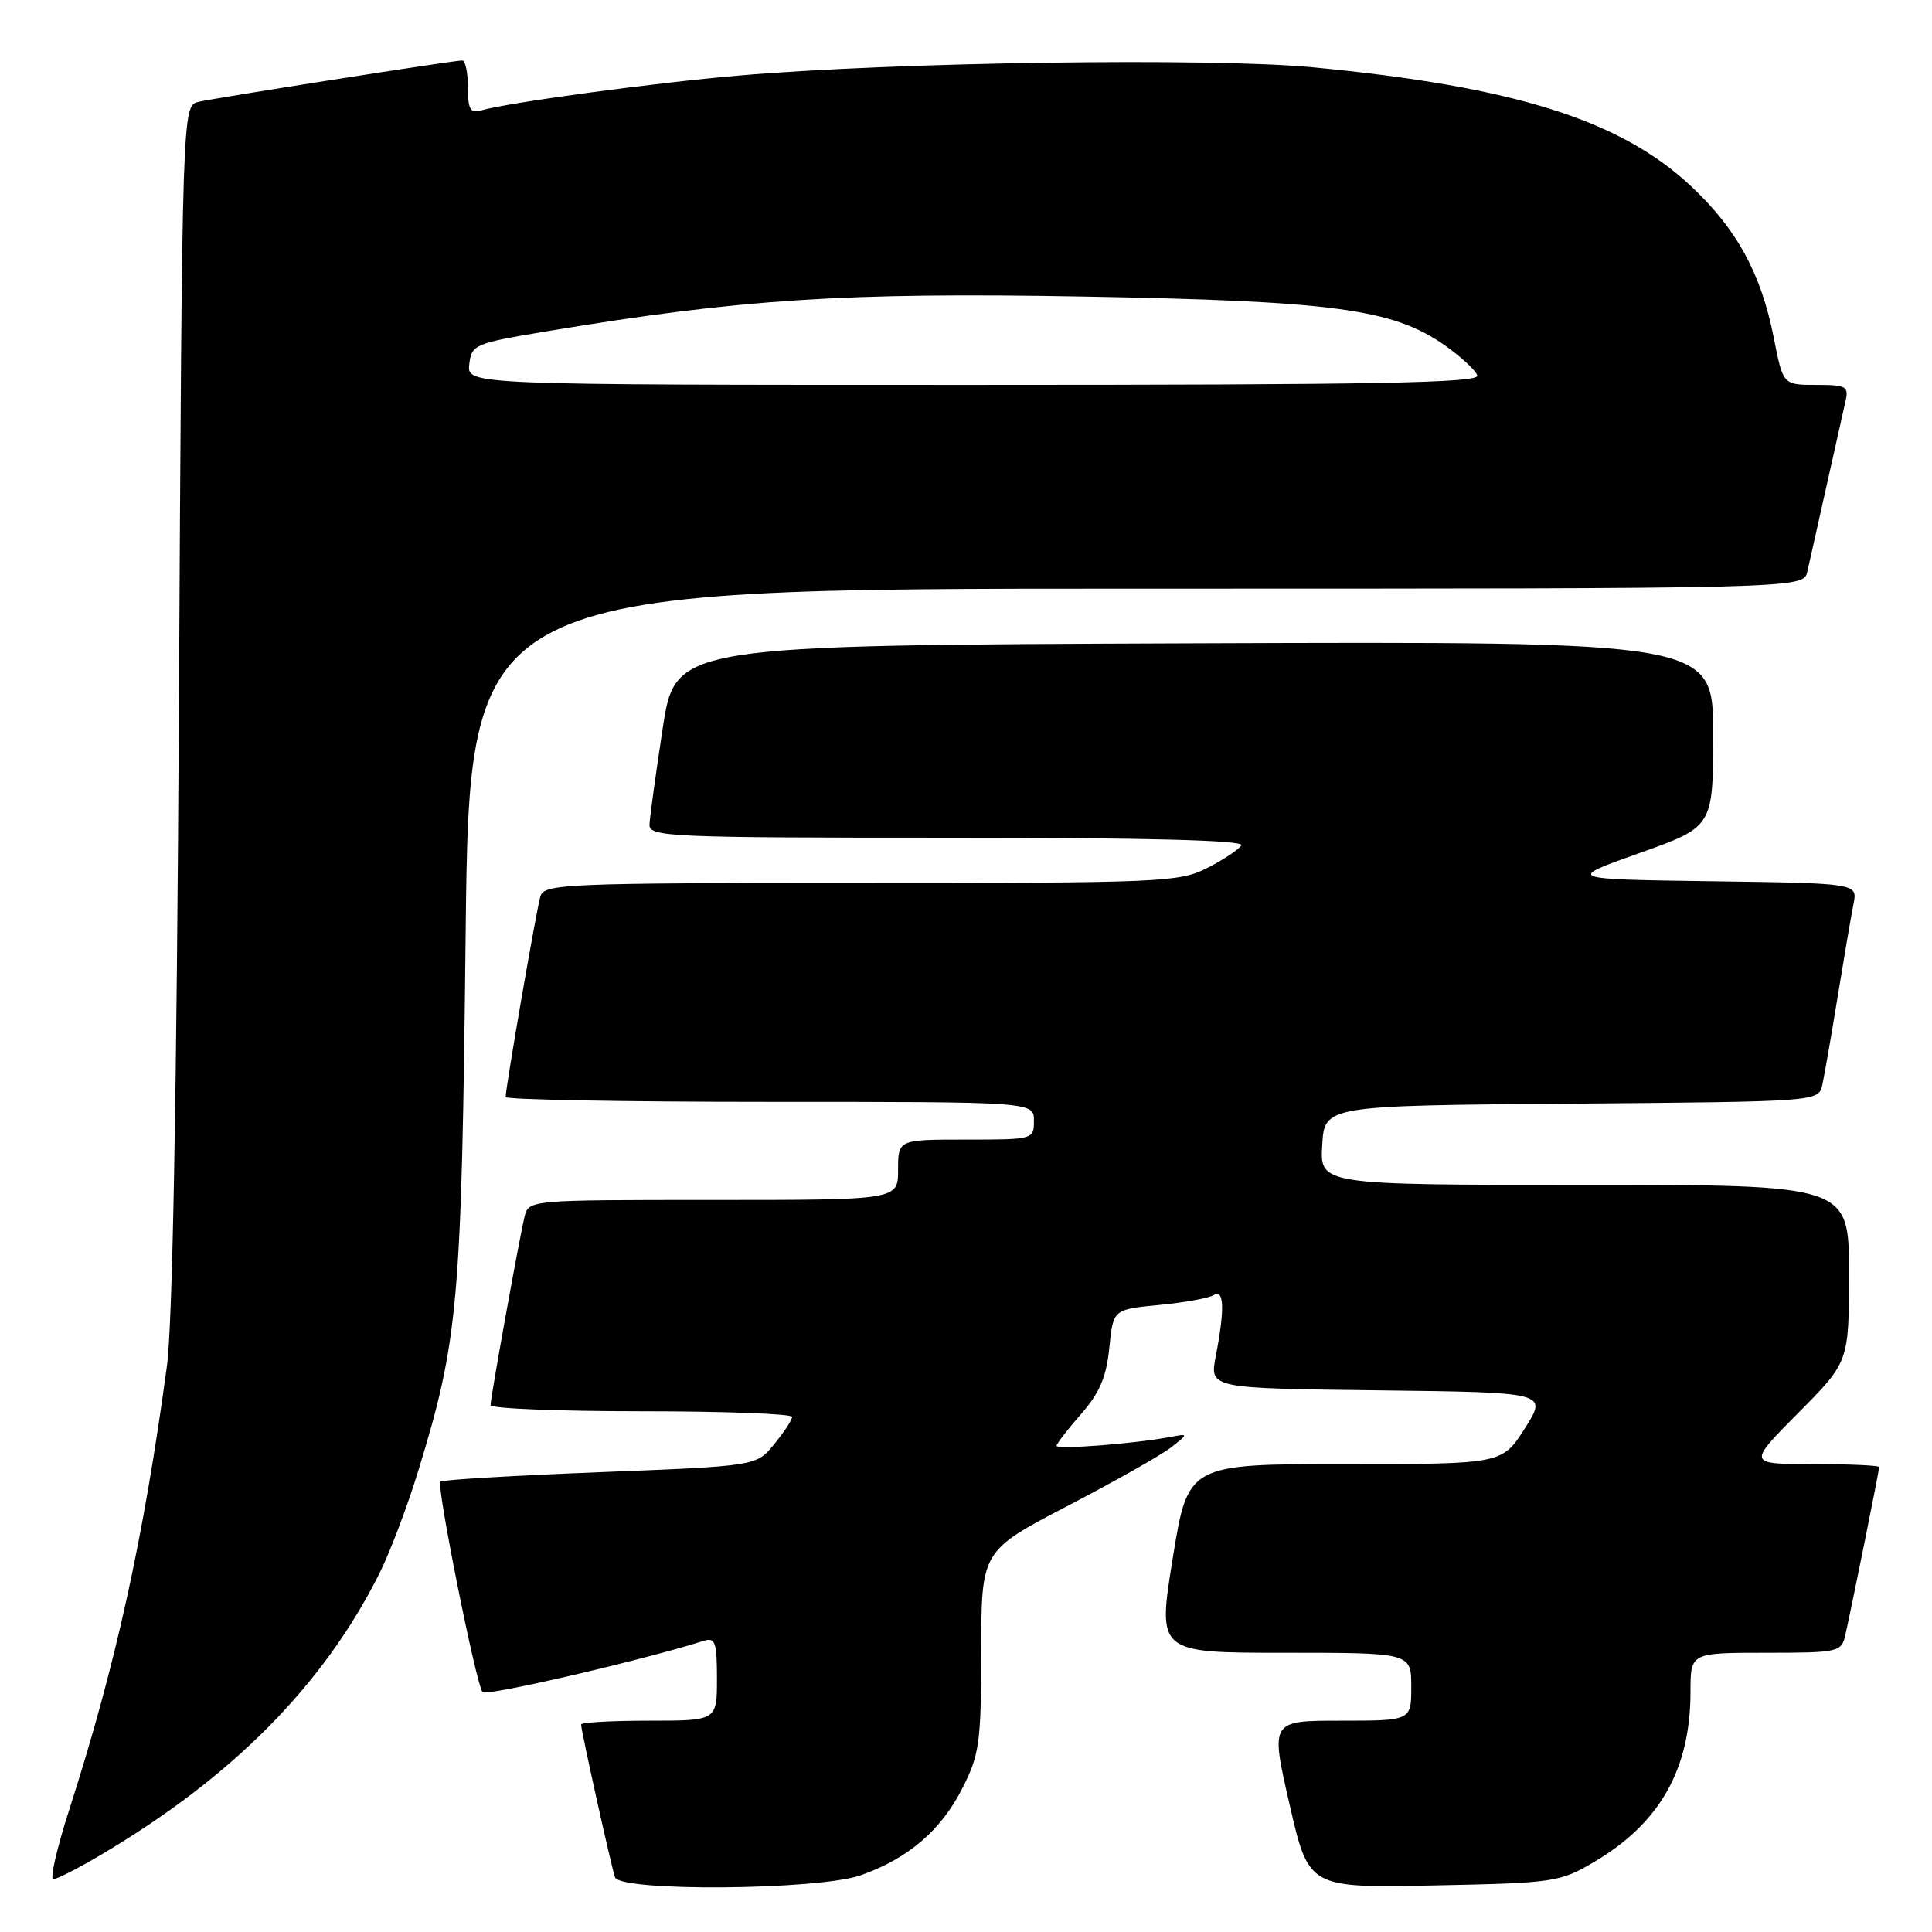 <?xml version="1.0" encoding="UTF-8" standalone="no"?>
<!DOCTYPE svg PUBLIC "-//W3C//DTD SVG 1.1//EN" "http://www.w3.org/Graphics/SVG/1.1/DTD/svg11.dtd" >
<svg xmlns="http://www.w3.org/2000/svg" xmlns:xlink="http://www.w3.org/1999/xlink" version="1.1" viewBox="0 0 256 256">
 <g >
 <path fill="currentColor"
d=" M 114.06 248.48 C 120.33 246.27 124.69 242.54 127.51 236.97 C 129.79 232.49 130.00 230.93 130.02 218.78 C 130.03 205.50 130.03 205.50 141.46 199.54 C 147.75 196.27 153.93 192.77 155.20 191.77 C 157.50 189.95 157.50 189.95 155.00 190.42 C 150.28 191.30 140.00 192.10 140.00 191.58 C 140.00 191.30 141.46 189.41 143.24 187.38 C 145.70 184.58 146.60 182.48 146.99 178.60 C 147.50 173.50 147.50 173.50 153.57 172.92 C 156.91 172.60 160.18 172.01 160.82 171.61 C 162.21 170.75 162.30 173.48 161.09 179.73 C 160.28 183.96 160.28 183.96 182.67 184.23 C 205.07 184.50 205.07 184.50 202.06 189.25 C 199.04 194.00 199.04 194.00 178.23 194.00 C 157.41 194.00 157.41 194.00 155.39 206.50 C 153.37 219.00 153.37 219.00 170.18 219.00 C 187.00 219.00 187.00 219.00 187.00 223.50 C 187.00 228.00 187.00 228.00 177.66 228.00 C 168.33 228.00 168.33 228.00 170.87 239.08 C 173.41 250.16 173.41 250.16 189.96 249.83 C 205.91 249.51 206.67 249.40 211.18 246.75 C 219.94 241.60 224.00 234.44 224.00 224.13 C 224.00 219.00 224.00 219.00 233.98 219.00 C 243.51 219.00 243.99 218.90 244.49 216.75 C 245.20 213.71 249.00 194.88 249.00 194.39 C 249.00 194.18 245.07 194.00 240.28 194.00 C 231.55 194.00 231.55 194.00 238.28 187.22 C 245.00 180.45 245.00 180.45 245.00 168.72 C 245.00 157.00 245.00 157.00 209.95 157.00 C 174.90 157.00 174.90 157.00 175.20 151.75 C 175.50 146.50 175.50 146.50 208.23 146.24 C 240.97 145.97 240.97 145.97 241.47 143.74 C 241.74 142.51 242.66 137.22 243.51 132.00 C 244.36 126.78 245.30 121.27 245.60 119.77 C 246.15 117.04 246.15 117.04 226.82 116.77 C 207.50 116.50 207.50 116.50 217.25 113.03 C 227.00 109.56 227.00 109.56 227.00 97.27 C 227.00 84.99 227.00 84.99 158.25 85.24 C 89.50 85.50 89.50 85.50 87.81 96.50 C 86.89 102.55 86.10 108.29 86.06 109.25 C 86.00 110.89 88.53 111.00 125.56 111.00 C 152.05 111.00 164.91 111.34 164.49 112.01 C 164.15 112.57 162.11 113.92 159.97 115.01 C 156.27 116.90 154.01 117.00 114.11 117.00 C 75.00 117.00 72.10 117.12 71.61 118.75 C 71.09 120.46 67.00 144.10 67.00 145.36 C 67.00 145.71 82.75 146.00 102.00 146.00 C 137.00 146.00 137.00 146.00 137.00 148.50 C 137.00 150.98 136.93 151.00 128.00 151.00 C 119.00 151.00 119.00 151.00 119.00 155.00 C 119.00 159.00 119.00 159.00 94.52 159.00 C 70.04 159.00 70.04 159.00 69.50 161.25 C 68.76 164.35 65.00 185.20 65.00 186.19 C 65.00 186.64 74.00 187.00 85.00 187.00 C 96.00 187.00 104.98 187.34 104.96 187.75 C 104.94 188.16 103.87 189.80 102.57 191.38 C 100.22 194.26 100.22 194.26 79.50 195.07 C 68.11 195.52 58.59 196.08 58.35 196.32 C 57.81 196.86 63.09 223.22 63.94 224.22 C 64.42 224.80 85.02 220.02 93.25 217.42 C 94.77 216.94 95.00 217.59 95.00 222.43 C 95.00 228.00 95.00 228.00 86.00 228.00 C 81.05 228.00 77.00 228.23 77.00 228.51 C 77.00 229.33 81.01 247.38 81.49 248.75 C 82.18 250.68 108.44 250.46 114.06 248.48 Z  M 13.18 245.89 C 30.71 235.56 42.82 223.35 50.27 208.50 C 51.65 205.75 53.95 199.68 55.39 195.00 C 60.75 177.52 61.16 172.88 61.70 123.75 C 62.21 78.00 62.21 78.00 150.59 78.00 C 238.96 78.00 238.96 78.00 239.48 75.75 C 239.76 74.51 240.90 69.45 242.00 64.50 C 243.10 59.55 244.24 54.49 244.52 53.25 C 245.00 51.18 244.69 51.00 240.65 51.00 C 236.26 51.00 236.26 51.00 235.04 44.78 C 233.36 36.25 230.13 30.33 224.05 24.65 C 214.69 15.89 200.63 11.47 174.00 8.92 C 160.52 7.63 118.75 8.22 98.00 10.00 C 86.84 10.95 67.30 13.59 63.75 14.63 C 62.32 15.04 62.00 14.49 62.00 11.57 C 62.00 9.61 61.66 8.00 61.25 8.01 C 59.99 8.03 28.65 12.95 26.32 13.49 C 24.14 14.00 24.14 14.00 23.71 93.25 C 23.42 144.99 22.87 175.45 22.12 181.00 C 19.02 203.90 15.34 220.63 9.19 239.75 C 7.55 244.84 6.59 249.00 7.06 249.00 C 7.53 249.00 10.28 247.60 13.18 245.89 Z  M 62.18 48.28 C 62.49 45.64 62.83 45.50 72.68 43.86 C 98.11 39.63 111.97 38.73 143.37 39.29 C 176.68 39.88 184.58 40.94 191.42 45.74 C 193.58 47.26 195.53 49.06 195.75 49.75 C 196.08 50.74 182.29 51.00 129.02 51.00 C 61.87 51.00 61.87 51.00 62.18 48.28 Z "/>
</g>
</svg>